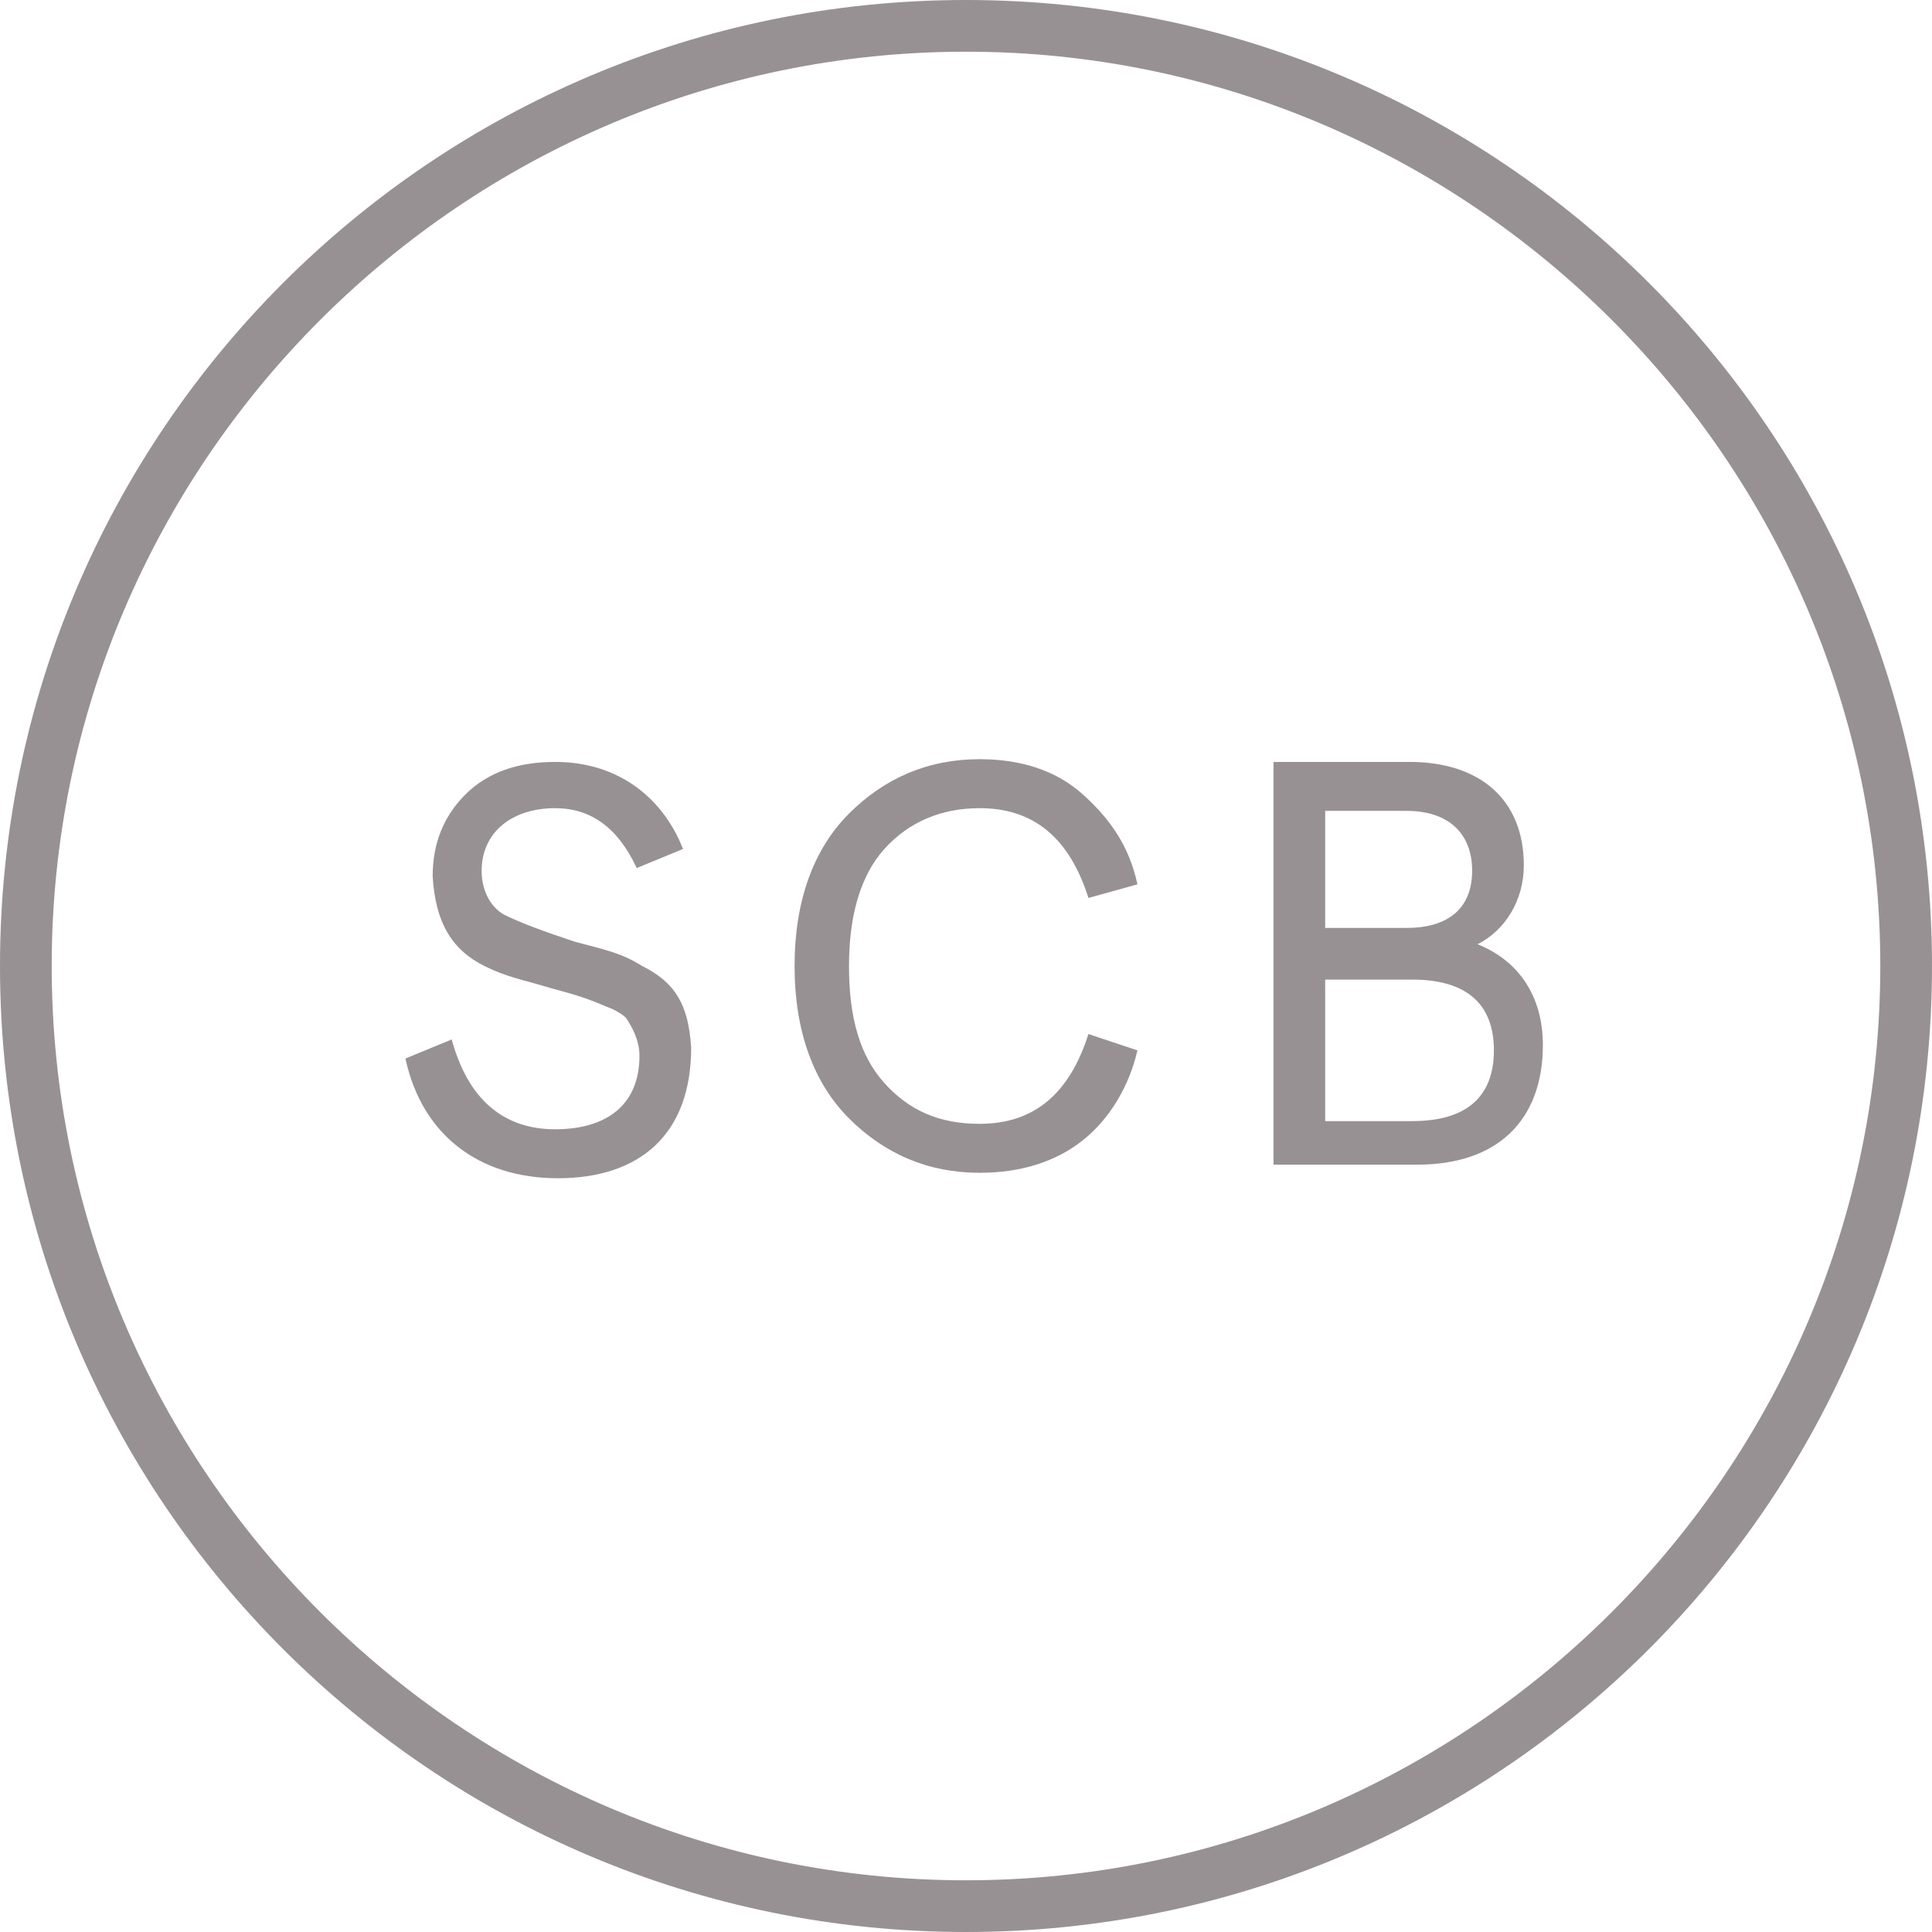 <svg xmlns="http://www.w3.org/2000/svg" viewBox="0 0 71 71" enable-background="new 0 0 71 71"><path fill="#989193" d="M35.5 1.9C54 1.9 69.1 17 69.1 35.5S54 69.1 35.5 69.1 1.9 54 1.9 35.5 17 1.9 35.5 1.9m0-1.9C15.9 0 0 15.9 0 35.5S15.9 71 35.5 71 71 55.1 71 35.5 55.1 0 35.5 0zM23.4 31.9c-.7-1.5-1.7-2.2-3-2.2-1.6 0-2.7.9-2.7 2.3 0 .7.3 1.3.8 1.6.6.3 1.4.6 2.6 1 1.1.3 1.7.4 2.5.9 1.2.6 1.7 1.4 1.8 3 0 3.2-1.9 4.8-4.9 4.8-2.9 0-5-1.6-5.6-4.4l1.7-.7c.6 2.2 1.9 3.3 3.8 3.3s3.1-.9 3.1-2.7c0-.6-.3-1.1-.5-1.4-.1-.1-.4-.3-.7-.4-.7-.3-1-.4-2.1-.7-1-.3-1.6-.4-2.4-.8-1.2-.6-1.8-1.6-1.9-3.3 0-1.2.4-2.2 1.2-3 .8-.8 1.9-1.2 3.3-1.2 2.4 0 4 1.4 4.7 3.2l-1.7.7zm18.4 6.7c-.3 1.3-1 2.5-2 3.3-1 .8-2.3 1.2-3.8 1.2-1.9 0-3.5-.7-4.8-2-1.3-1.3-2-3.2-2-5.6s.7-4.3 2-5.6c1.3-1.3 2.9-2 4.8-2 1.5 0 2.8.4 3.8 1.3s1.7 1.9 2 3.3L40 33c-.7-2.2-2-3.3-4-3.3-1.4 0-2.6.5-3.5 1.5-.9 1-1.3 2.5-1.3 4.3 0 1.9.4 3.3 1.3 4.3s2 1.5 3.5 1.5c2 0 3.3-1.1 4-3.3l1.8.6zm5-10.6h5c2.6 0 4.2 1.4 4.2 3.8 0 1.3-.7 2.4-1.7 2.9 1.5.6 2.4 1.9 2.4 3.7 0 2.8-1.7 4.4-4.6 4.4h-5.3V28zm1.9 1.8v4.3h3c1.5 0 2.4-.7 2.4-2.1s-.9-2.2-2.4-2.2h-3zm0 6.1v5.3h3.2c2 0 3-.9 3-2.6 0-1.7-1-2.6-3-2.6h-3.2z"/></svg>